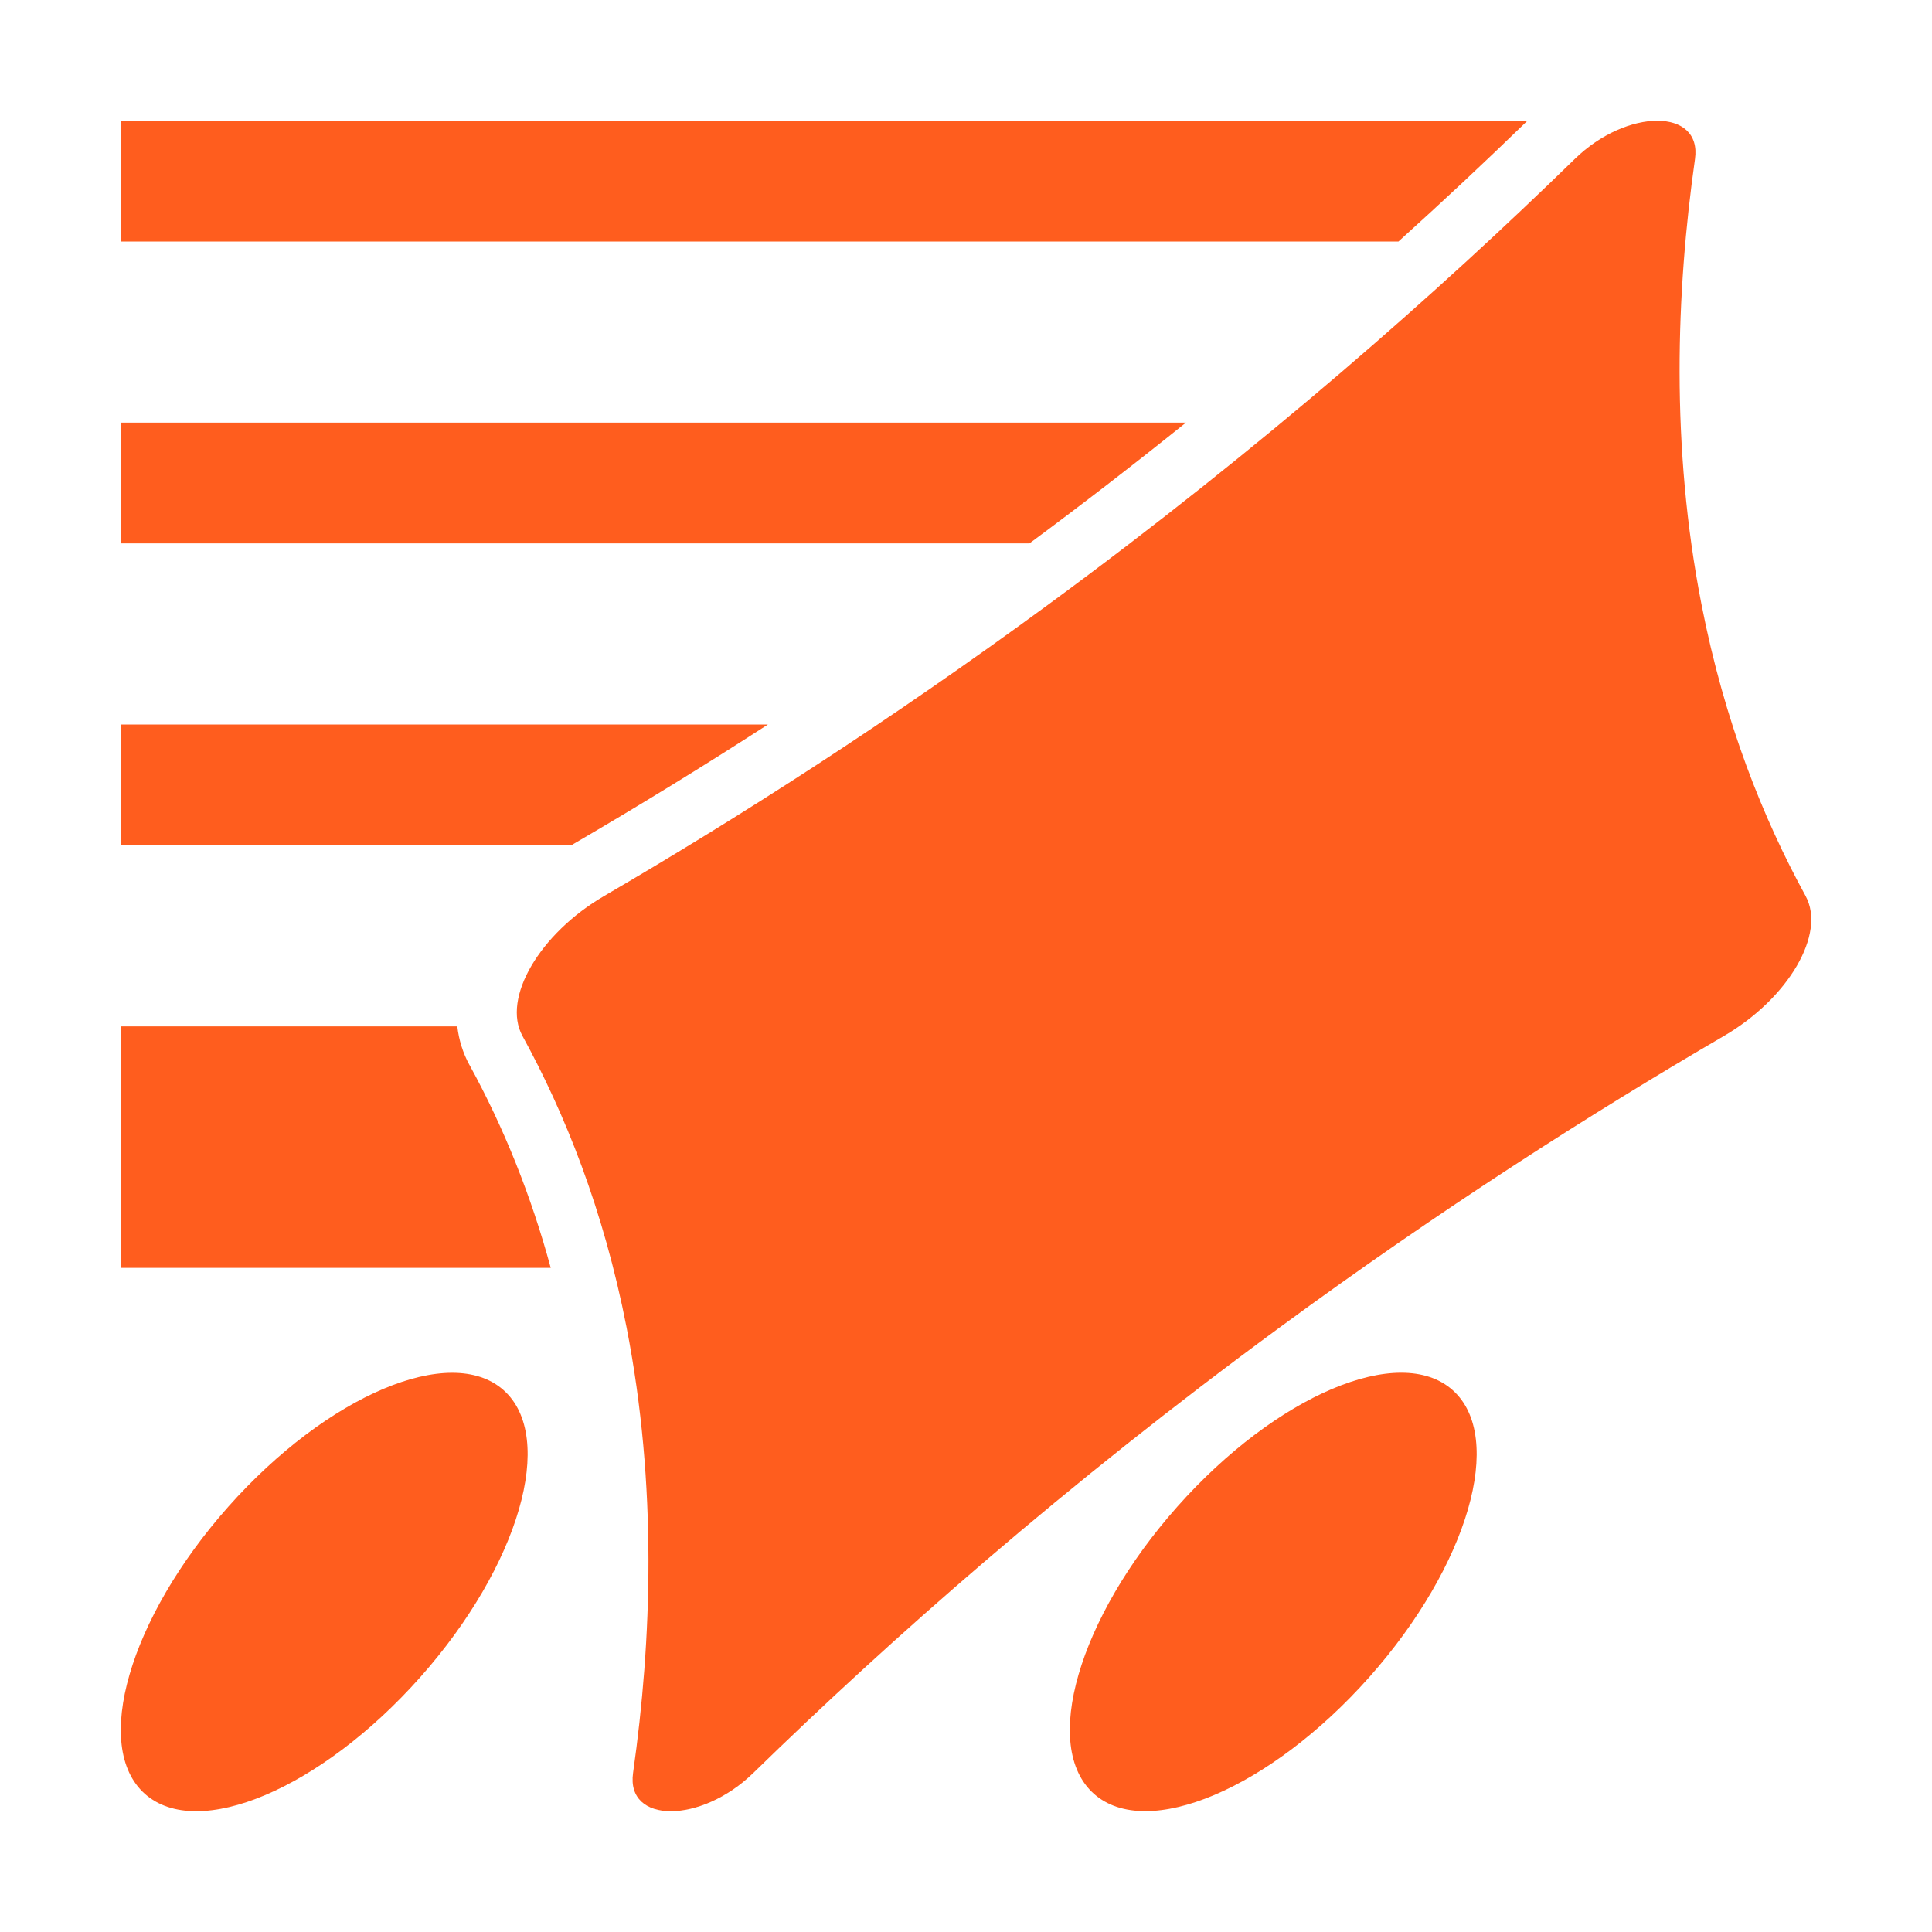 <?xml version="1.0" encoding="UTF-8"?>
<svg id="Main" xmlns="http://www.w3.org/2000/svg" viewBox="0 0 512 512">
  <defs>
    <style>
      .cls-1 {
        fill: #ff5d1e;
        stroke-width: 0px;
      }
    </style>
  </defs>
  <ellipse id="Back_wheel" data-name="Back wheel" class="cls-1" cx="85.9" cy="421.93" rx="71.56" ry="34.02" transform="translate(-286.59 205.94) rotate(-48.39)"/>
  <ellipse id="Front_wheel" data-name="Front wheel" class="cls-1" cx="337.42" cy="421.93" rx="71.56" ry="34.02" transform="translate(-202.11 393.98) rotate(-48.39)"/>
  <path id="Sparkle" class="cls-1" d="m478.5,237.45c5.48,9.99-4.51,27.1-21.64,37.09-35.07,20.45-75.13,45.97-117.8,77.3-57.01,41.85-103.33,82.81-139.41,118-13.88,13.54-33.8,13.54-31.88,0,4.99-35.2,6.45-76.15-1.71-118-6.11-31.33-16.39-56.85-27.6-77.3-5.48-9.99,4.51-27.1,21.64-37.09,35.07-20.45,75.14-45.98,117.8-77.3,57-41.85,103.33-82.81,139.41-118,13.88-13.54,33.8-13.54,31.88,0-4.99,35.2-6.46,76.15,1.72,118,6.11,31.32,16.39,56.85,27.6,77.3Z"/>
  <path id="Base" class="cls-1" d="m124.42,282.24c-1.76-3.2-2.81-6.65-3.23-10.24H32v64h113.95c-5.18-19.08-12.38-37.1-21.52-53.76Z"/>
  <g id="Speed_lines" data-name="Speed lines">
    <path class="cls-1" d="m152.03,223.63c17.32-10.1,34.51-20.66,51.48-31.63H32v32h119.43c.2-.12.4-.25.61-.37Z"/>
    <path class="cls-1" d="m404.78,32H32v32h338.61c11.63-10.5,23.03-21.17,34.17-32Z"/>
    <path class="cls-1" d="m314.29,112H32v32h240.82c14.05-10.4,27.88-21.07,41.47-32Z"/>
  </g>
</svg>